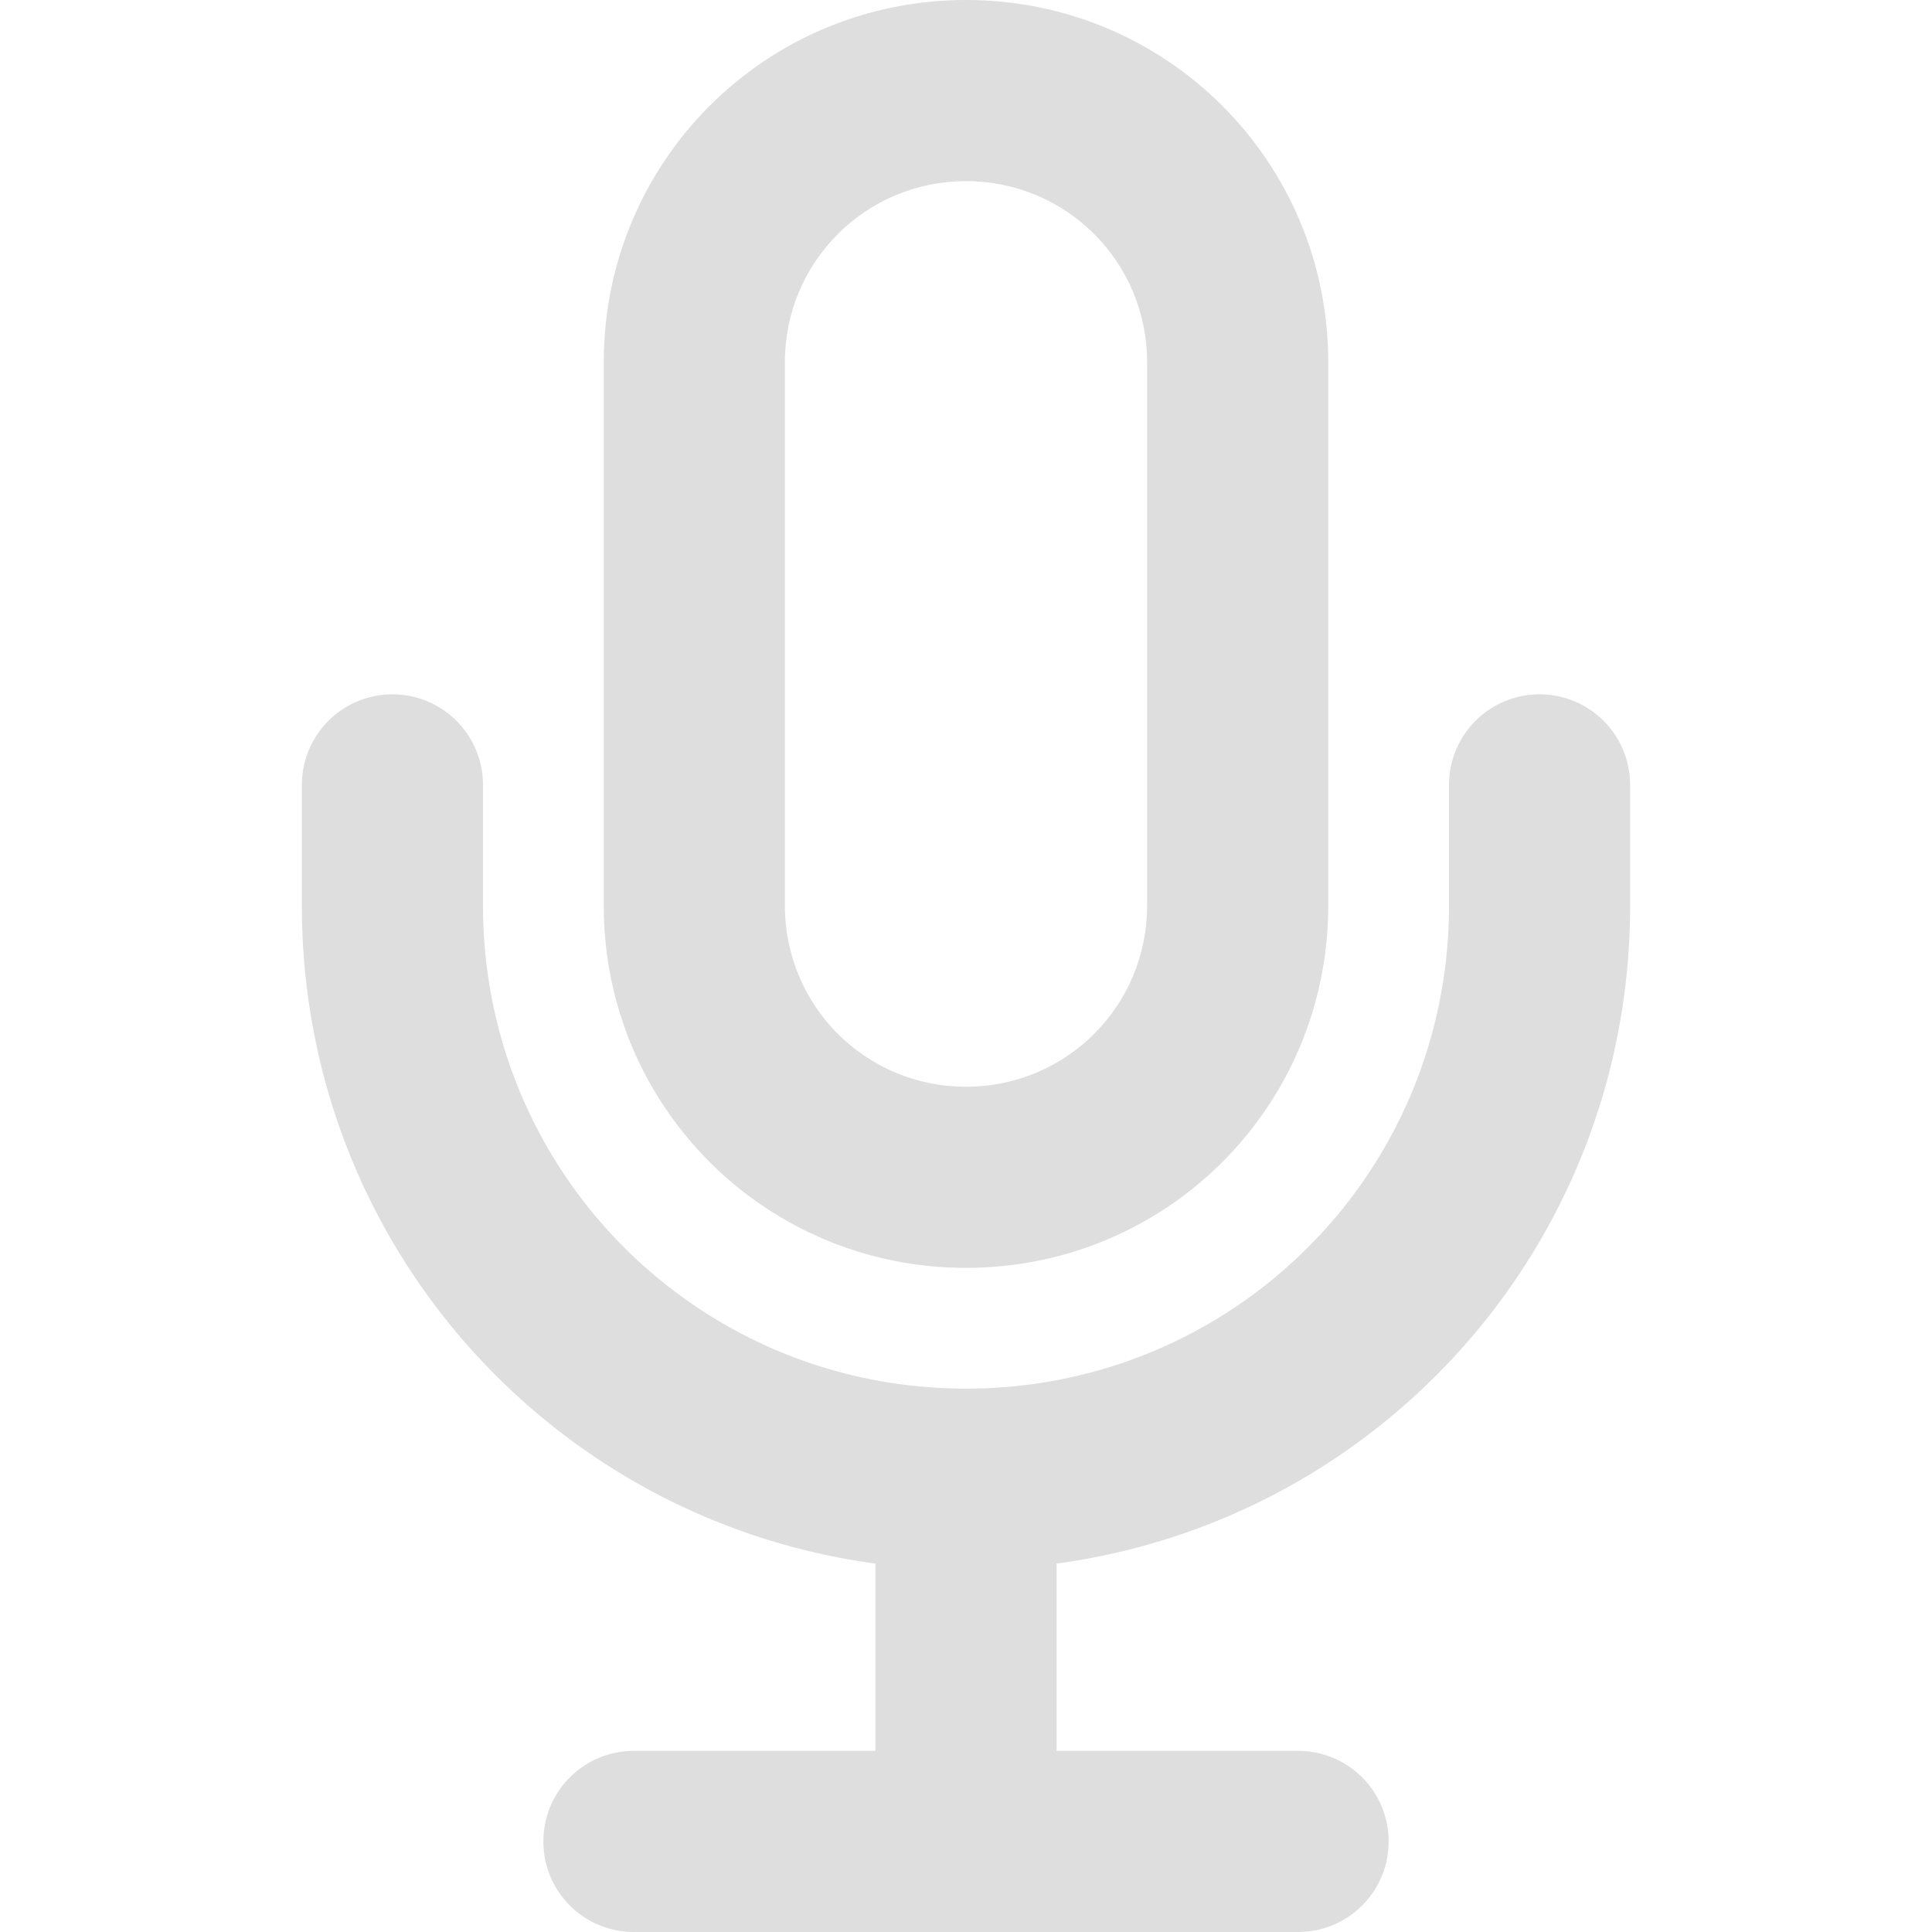 <svg width="16" height="16" version="1.1" xmlns="http://www.w3.org/2000/svg">
 <path d="m8 0c-1.662-1.1842e-15 -3 1.338-3 3v4.5c0 1.662 1.338 3 3 3s3-1.338 3-3v-4.5c0-1.662-1.338-3-3-3zm0 1.5c0.831 0 1.5 0.669 1.5 1.5v4.5c0 0.831-0.669 1.5-1.5 1.5s-1.5-0.669-1.5-1.5v-4.5c0-0.831 0.669-1.5 1.5-1.5z" fill="#dedede"/>
 <path d="m3.25 5.75a0.75 0.75 0 0 0-0.75 0.75v1c0 2.792 2.06 5.085 4.75 5.449v1.551h-2c-0.415 0-0.75 0.335-0.75 0.75s0.335 0.75 0.75 0.75h5.5c0.415 0 0.75-0.335 0.75-0.75s-0.335-0.75-0.75-0.75h-2v-1.551c2.69-0.364 4.75-2.657 4.75-5.449v-1a0.75 0.75 0 0 0-0.75-0.75 0.75 0.75 0 0 0-0.75 0.75v1c0 2.216-1.784 4-4 4s-4-1.784-4-4v-1a0.75 0.75 0 0 0-0.75-0.75z" fill="#dedede" stroke-linecap="round" stroke-linejoin="round" stroke-width="1.573" style="paint-order:fill markers stroke"/>
</svg>
